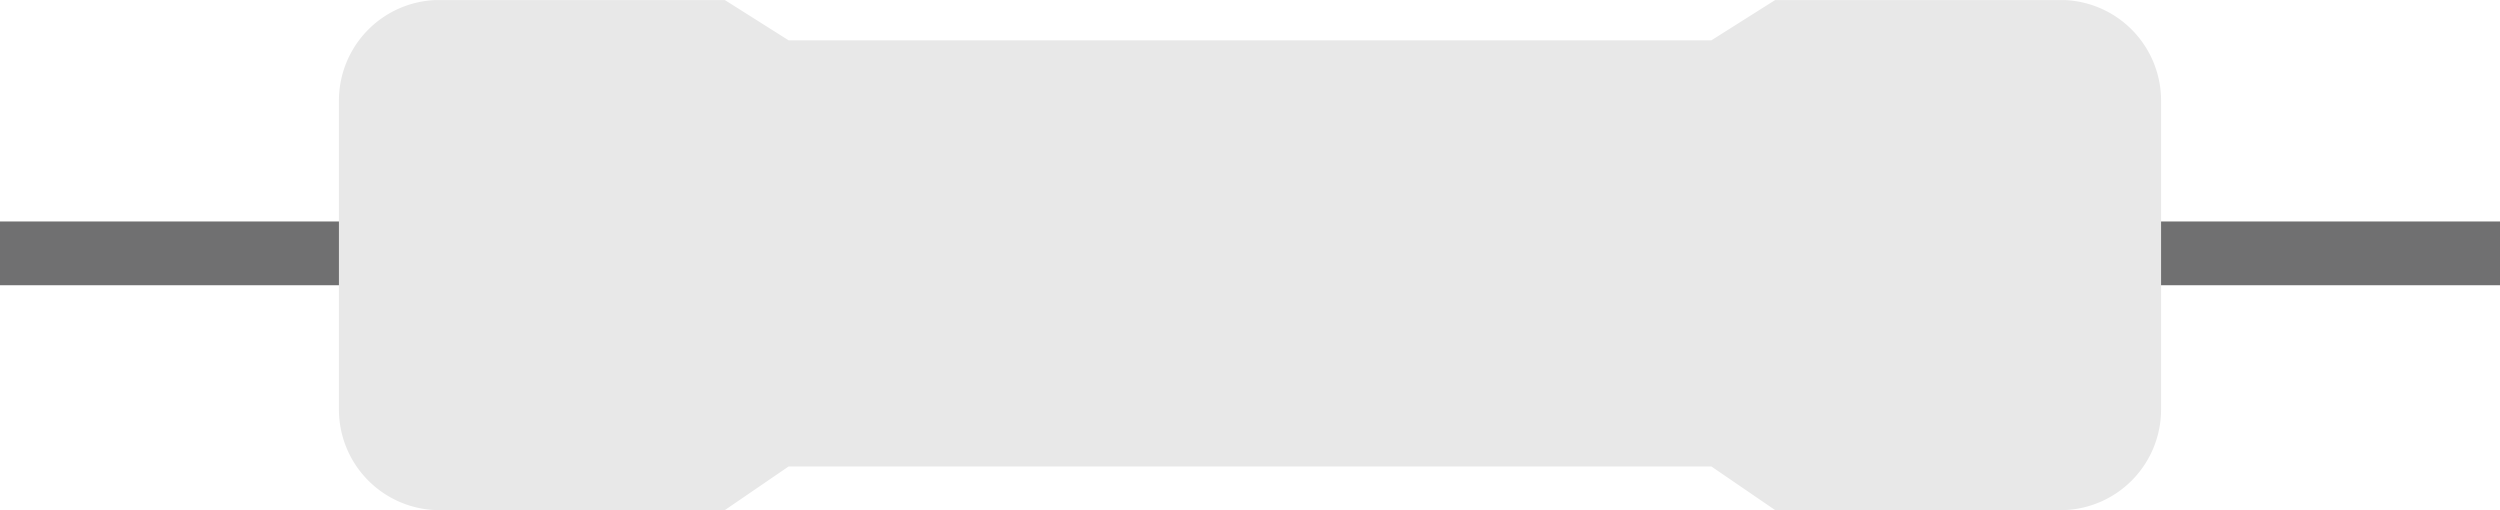 <svg id="Layer_1" data-name="Layer 1" xmlns="http://www.w3.org/2000/svg" viewBox="0 0 745 152"><defs><style>.cls-1{fill:#707071;}.cls-2{fill:#e8e8e8;}</style></defs><g id="Group_2249" data-name="Group 2249"><rect id="Rectangle_970" data-name="Rectangle 970" class="cls-1" y="66" width="121" height="19"/><rect id="Rectangle_971" data-name="Rectangle 971" class="cls-1" x="624" y="66" width="121" height="19"/><path class="cls-2" d="M548.85-297.89h-86l-19,12h-275l-19-12h-86a30,30,0,0,0-29,30v92a30,30,0,0,0,29,30h86l19-13h275l19,13h86a30,30,0,0,0,29-30v-92A30,30,0,0,0,548.85-297.89Z" transform="translate(66.15 297.9)"/></g></svg>